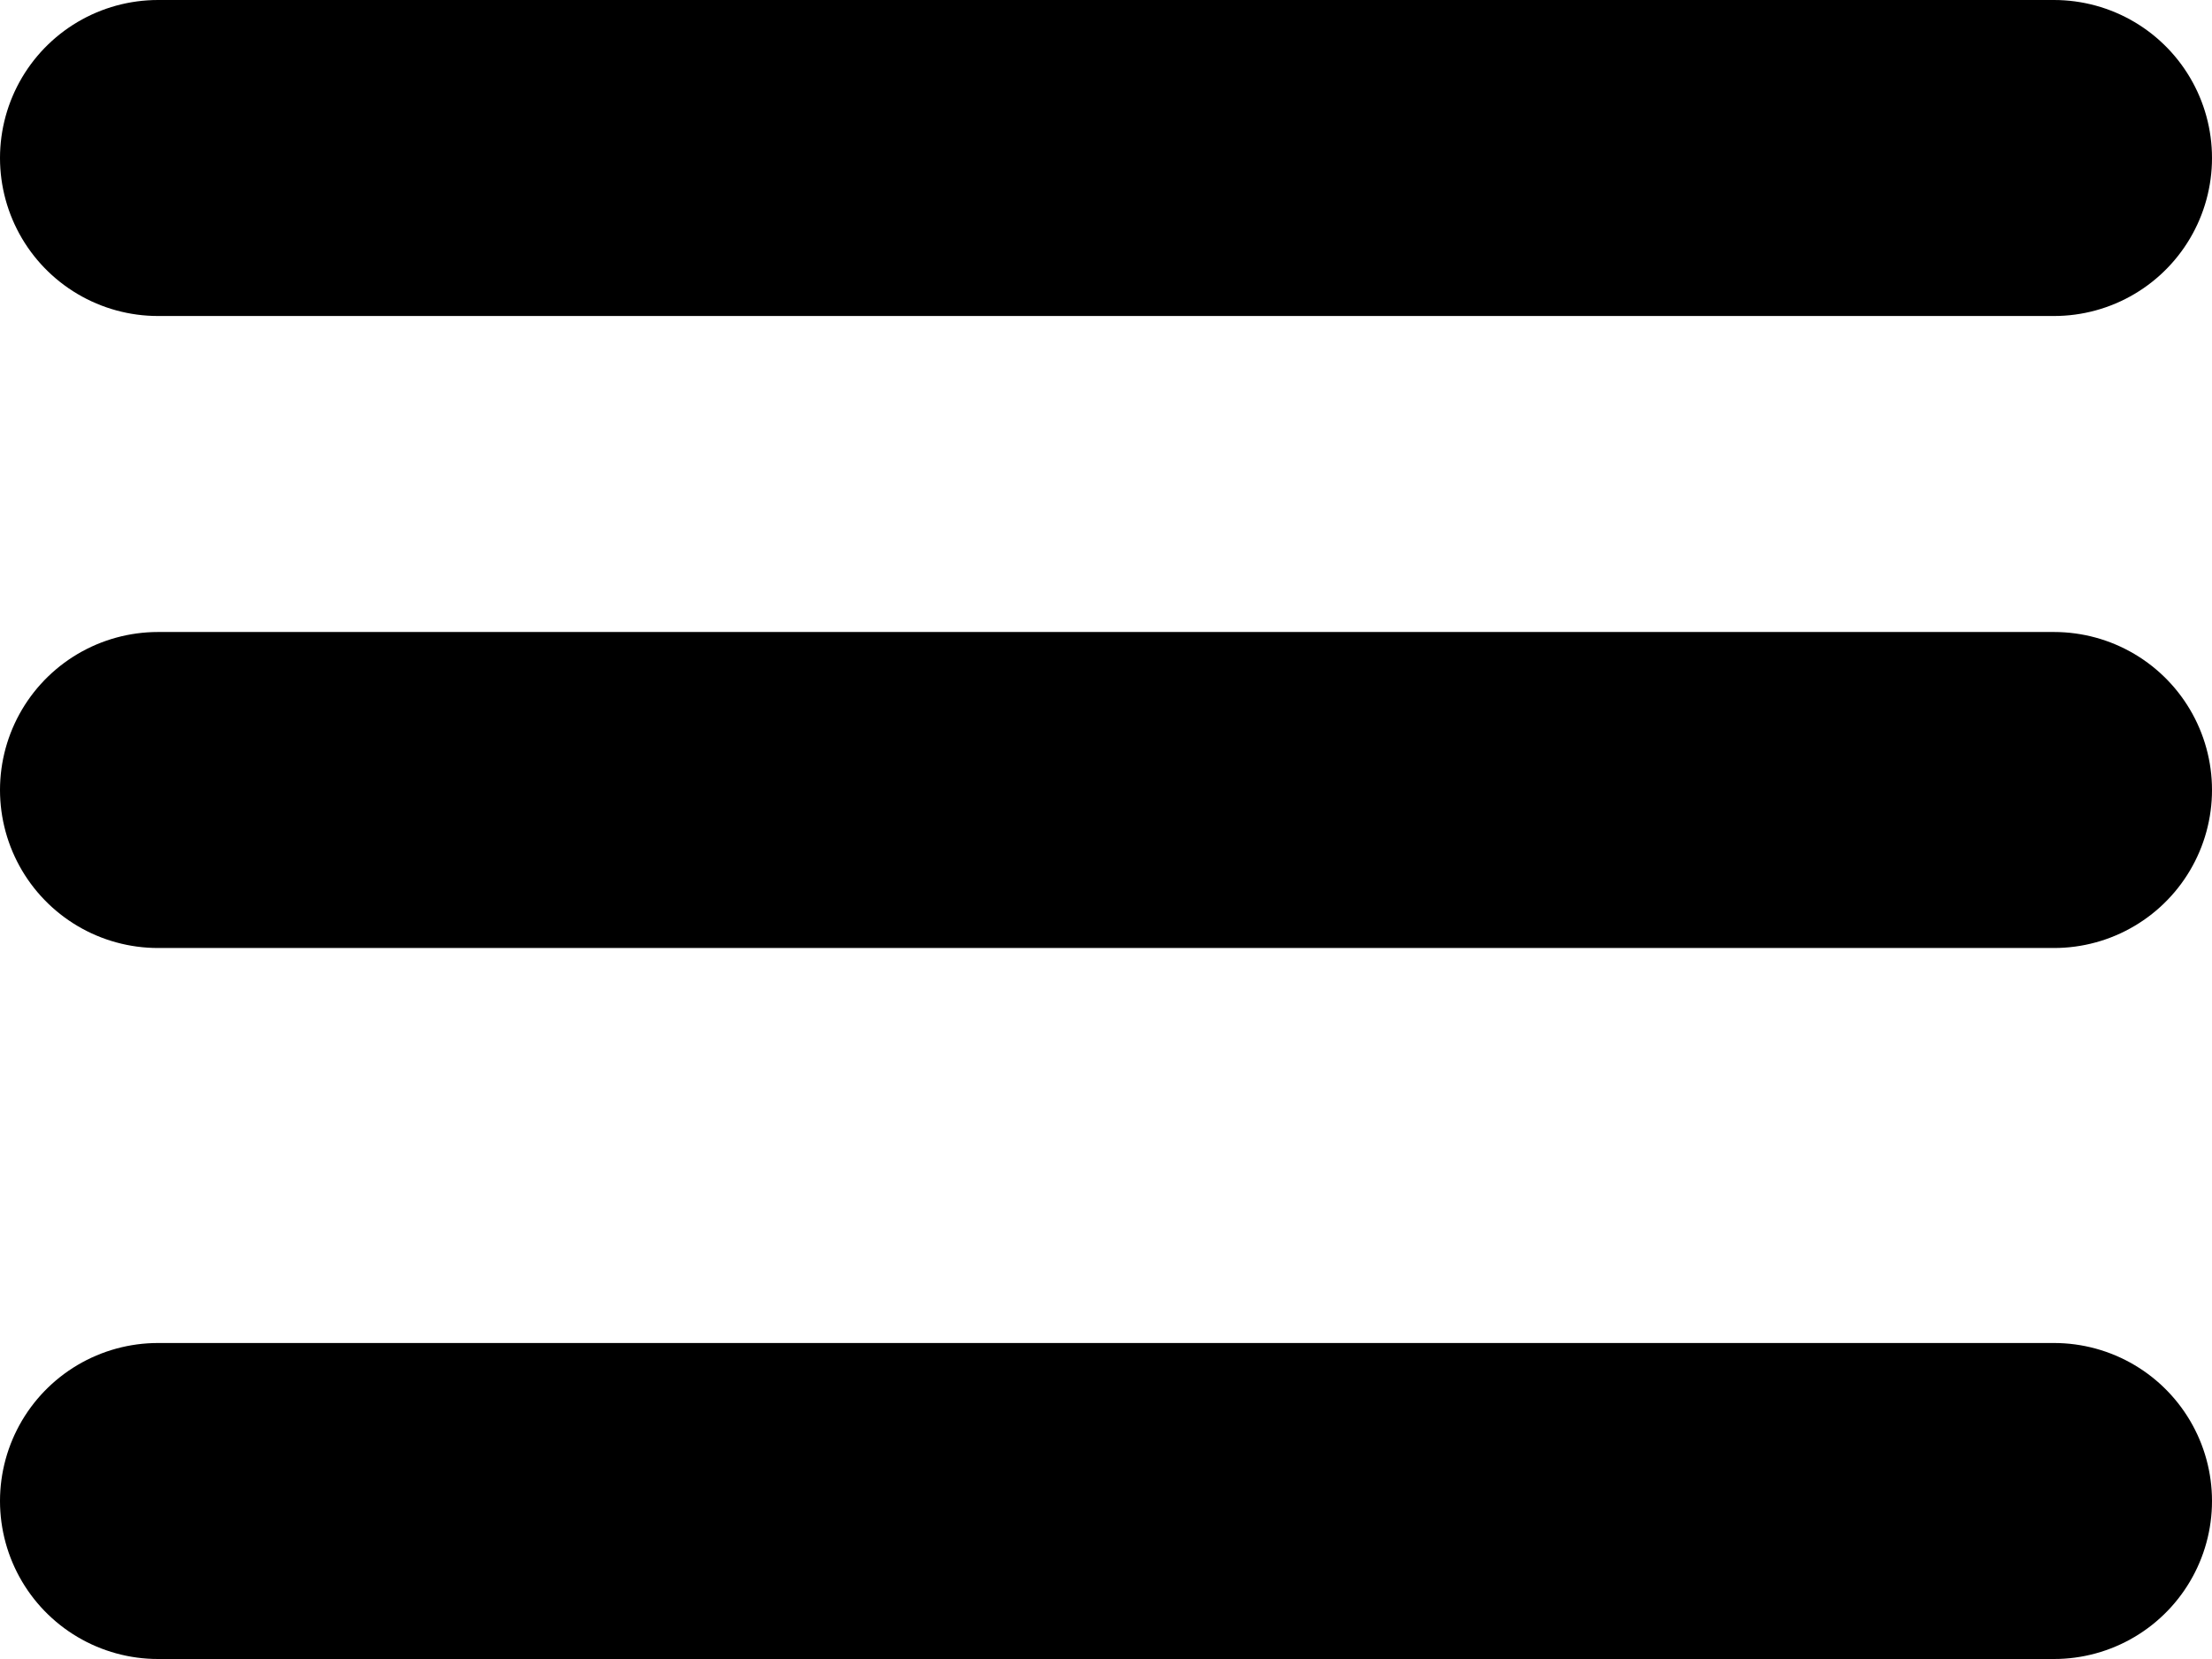 <svg width="28" height="21" viewBox="0 0 28 21" fill="none" xmlns="http://www.w3.org/2000/svg">
<line x1="2" y1="2" x2="26" y2="2" stroke="black" stroke-width="4" stroke-linecap="round"/>
<line x1="2" y1="10" x2="26" y2="10" stroke="black" stroke-width="4" stroke-linecap="round"/>
<line x1="2" y1="19" x2="26" y2="19" stroke="black" stroke-width="4" stroke-linecap="round"/>
</svg>
